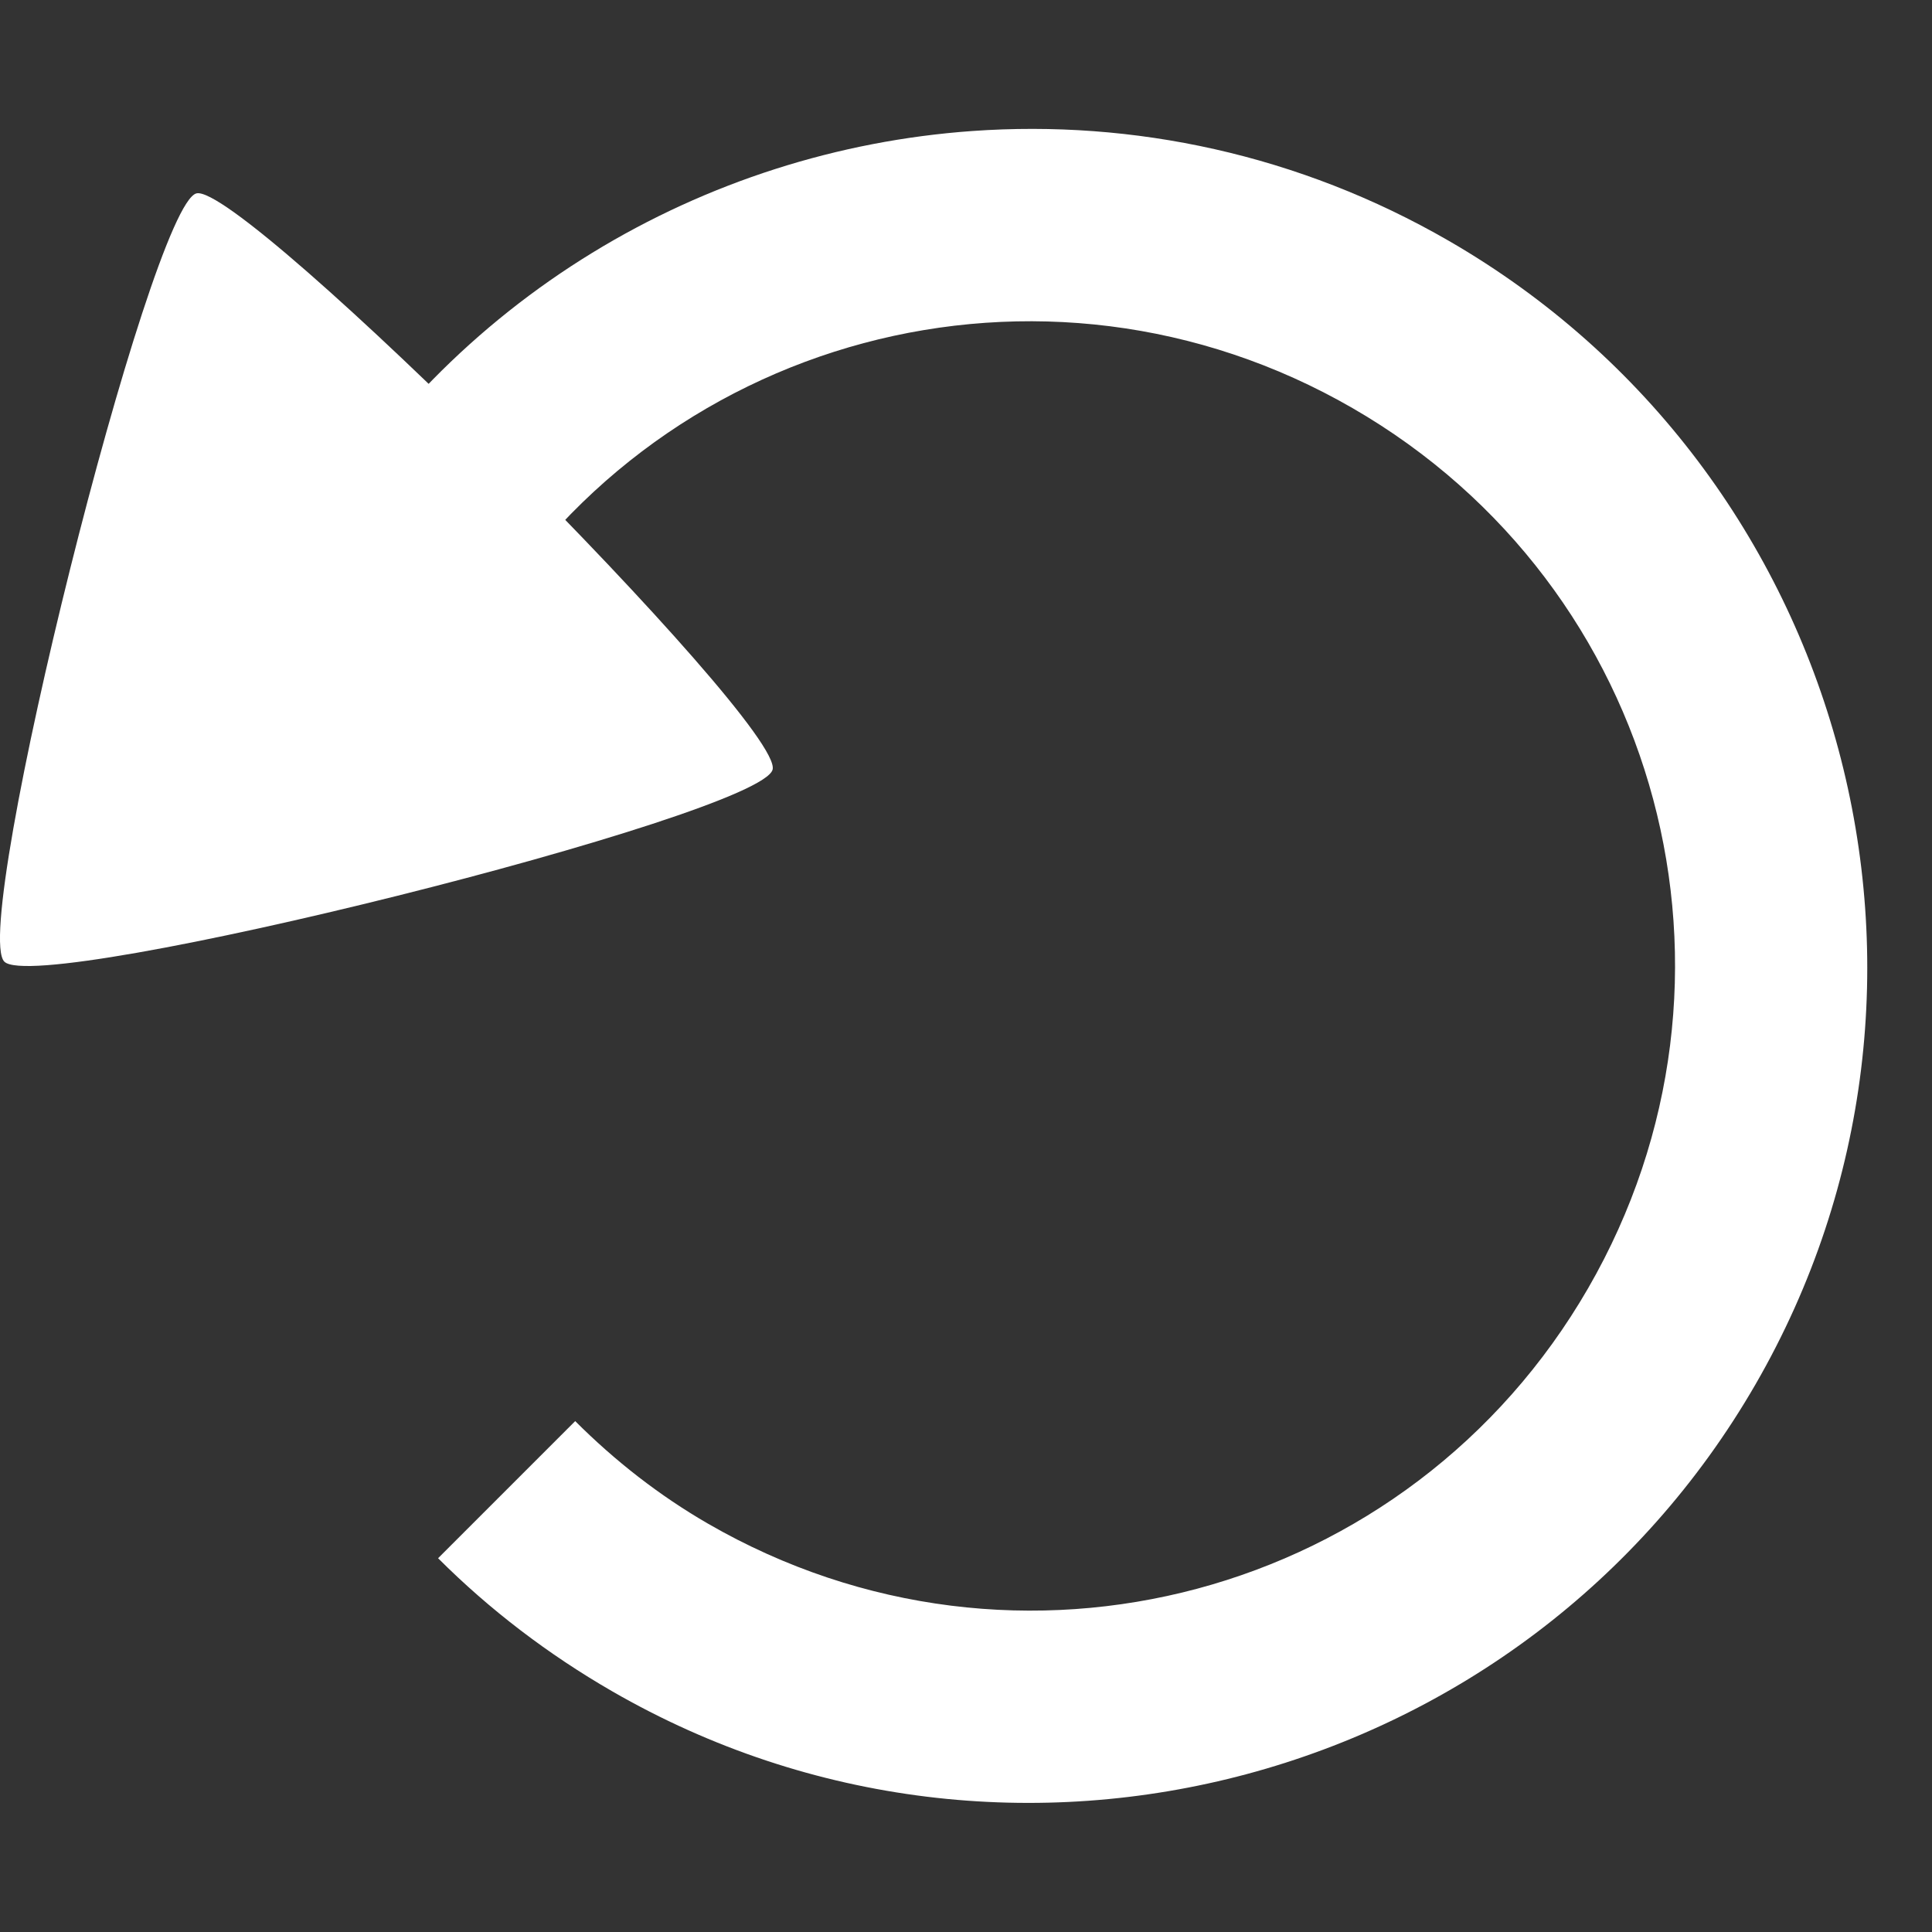<?xml version="1.0" encoding="utf-8"?>
<!-- Generator: Adobe Illustrator 17.0.2, SVG Export Plug-In . SVG Version: 6.00 Build 0)  -->
<!DOCTYPE svg PUBLIC "-//W3C//DTD SVG 1.1//EN" "http://www.w3.org/Graphics/SVG/1.1/DTD/svg11.dtd">
<svg version="1.1" id="Layer_1" xmlns="http://www.w3.org/2000/svg" xmlns:xlink="http://www.w3.org/1999/xlink" x="0px" y="0px"
	 width="32px" height="32px" viewBox="0 0 32 32" enable-background="new 0 0 32 32" xml:space="preserve">
<rect x="0" y="0" width="32" height="32" fill="#333333" stroke="none"/>
<g id="BK">
</g>
<g id="Comp">
	<path id="path4984" fill="#FFFFFF" d="M12.797,12.746C12.606,13.51,0.645,16.5,0.072,15.928C-0.5,15.355,2.49,3.394,3.254,3.203
		C4.017,3.012,12.988,11.983,12.797,12.746L12.797,12.746z"/>
	<path id="path2992" fill="#FFFFFF" d="M16.103,2.17C11.66,2.487,7.442,4.935,5.055,9.07l2.772,1.592
		c2.955-5.118,9.458-6.857,14.576-3.902s6.857,9.458,3.902,14.576s-9.458,6.857-14.576,3.902c-0.807-0.466-1.543-1.041-2.202-1.7
		l-2.271,2.271c0.857,0.857,1.83,1.596,2.88,2.202c6.616,3.82,15.121,1.534,18.941-5.082s1.534-15.121-5.082-18.941
		C21.515,2.556,18.769,1.98,16.103,2.17z"/>
</g>
<g id="Grid" display="none">
	<g id="Grid_1_" display="inline">
	</g>
</g>
<g id="Labels">
</g>
</svg>
